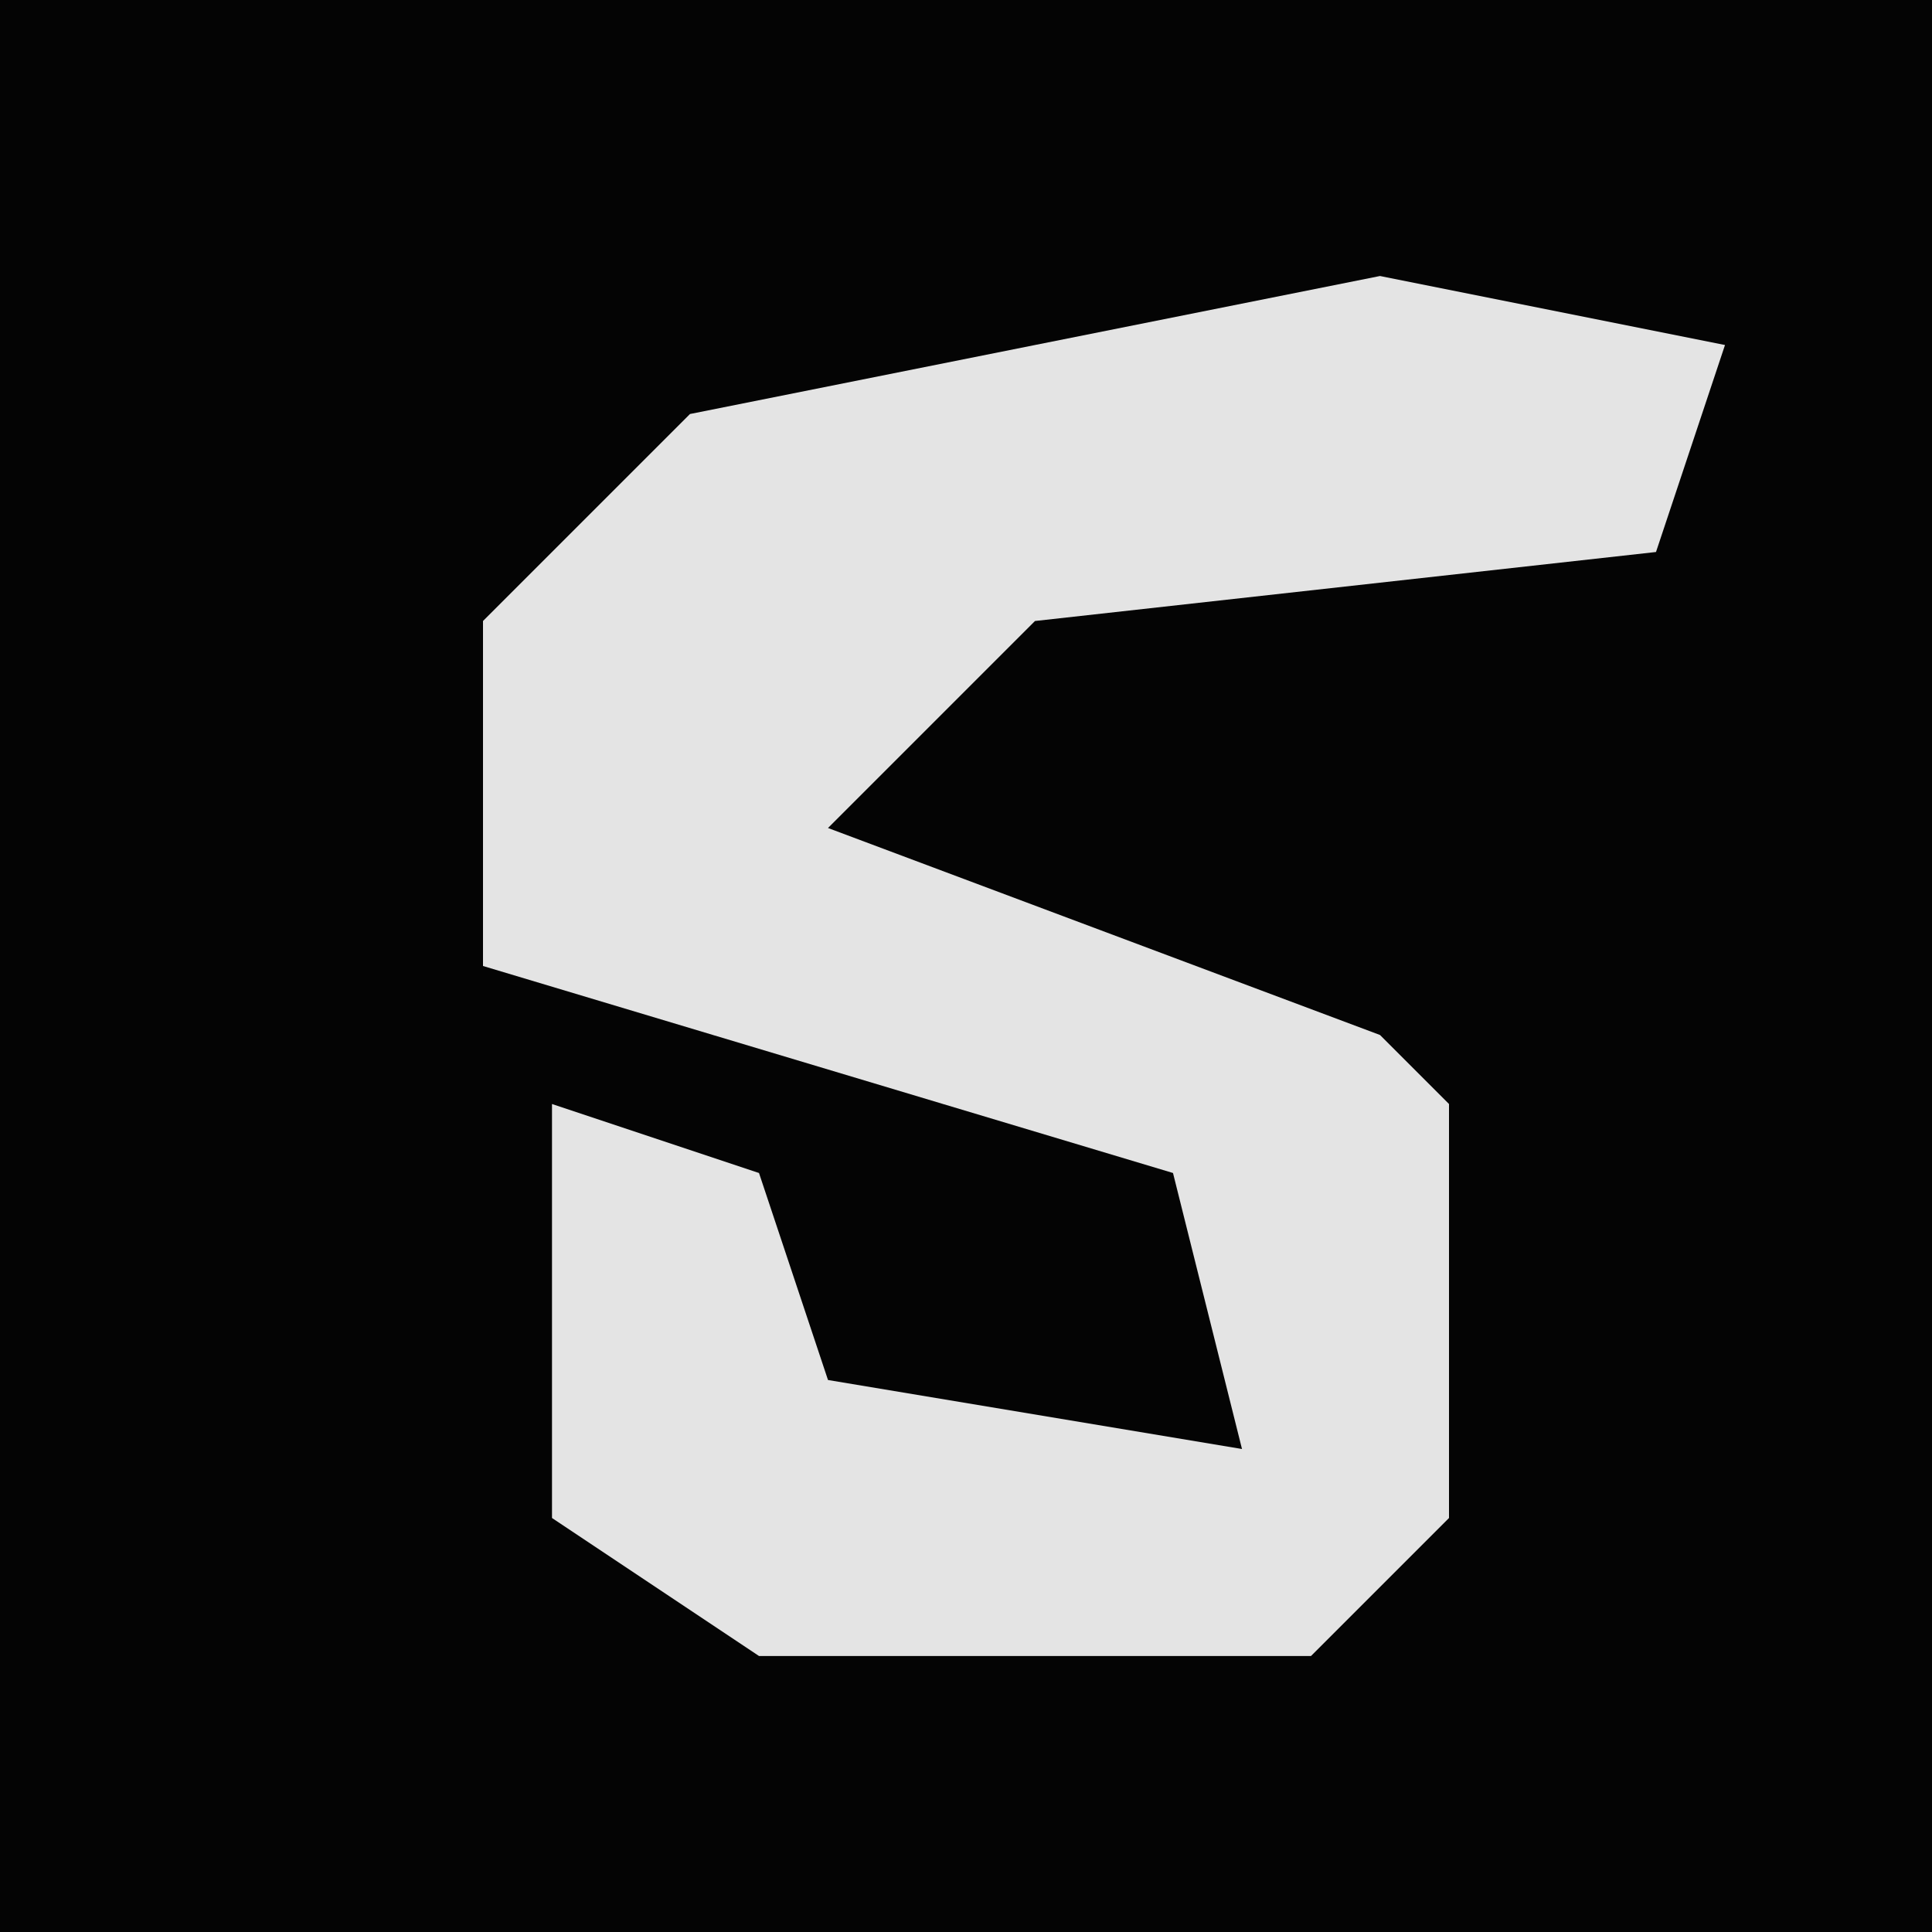 <?xml version="1.0" encoding="UTF-8"?>
<svg version="1.1" xmlns="http://www.w3.org/2000/svg" width="28" height="28">
<path d="M0,0 L28,0 L28,28 L0,28 Z " fill="#040404" transform="translate(0,0)"/>
<path d="M0,0 L5,1 L4,4 L-5,5 L-8,8 L0,11 L1,12 L1,18 L-1,20 L-9,20 L-12,18 L-12,12 L-9,13 L-8,16 L-2,17 L-3,13 L-13,10 L-13,5 L-10,2 Z " fill="#E4E4E4" transform="translate(20,4)"/>
</svg>
